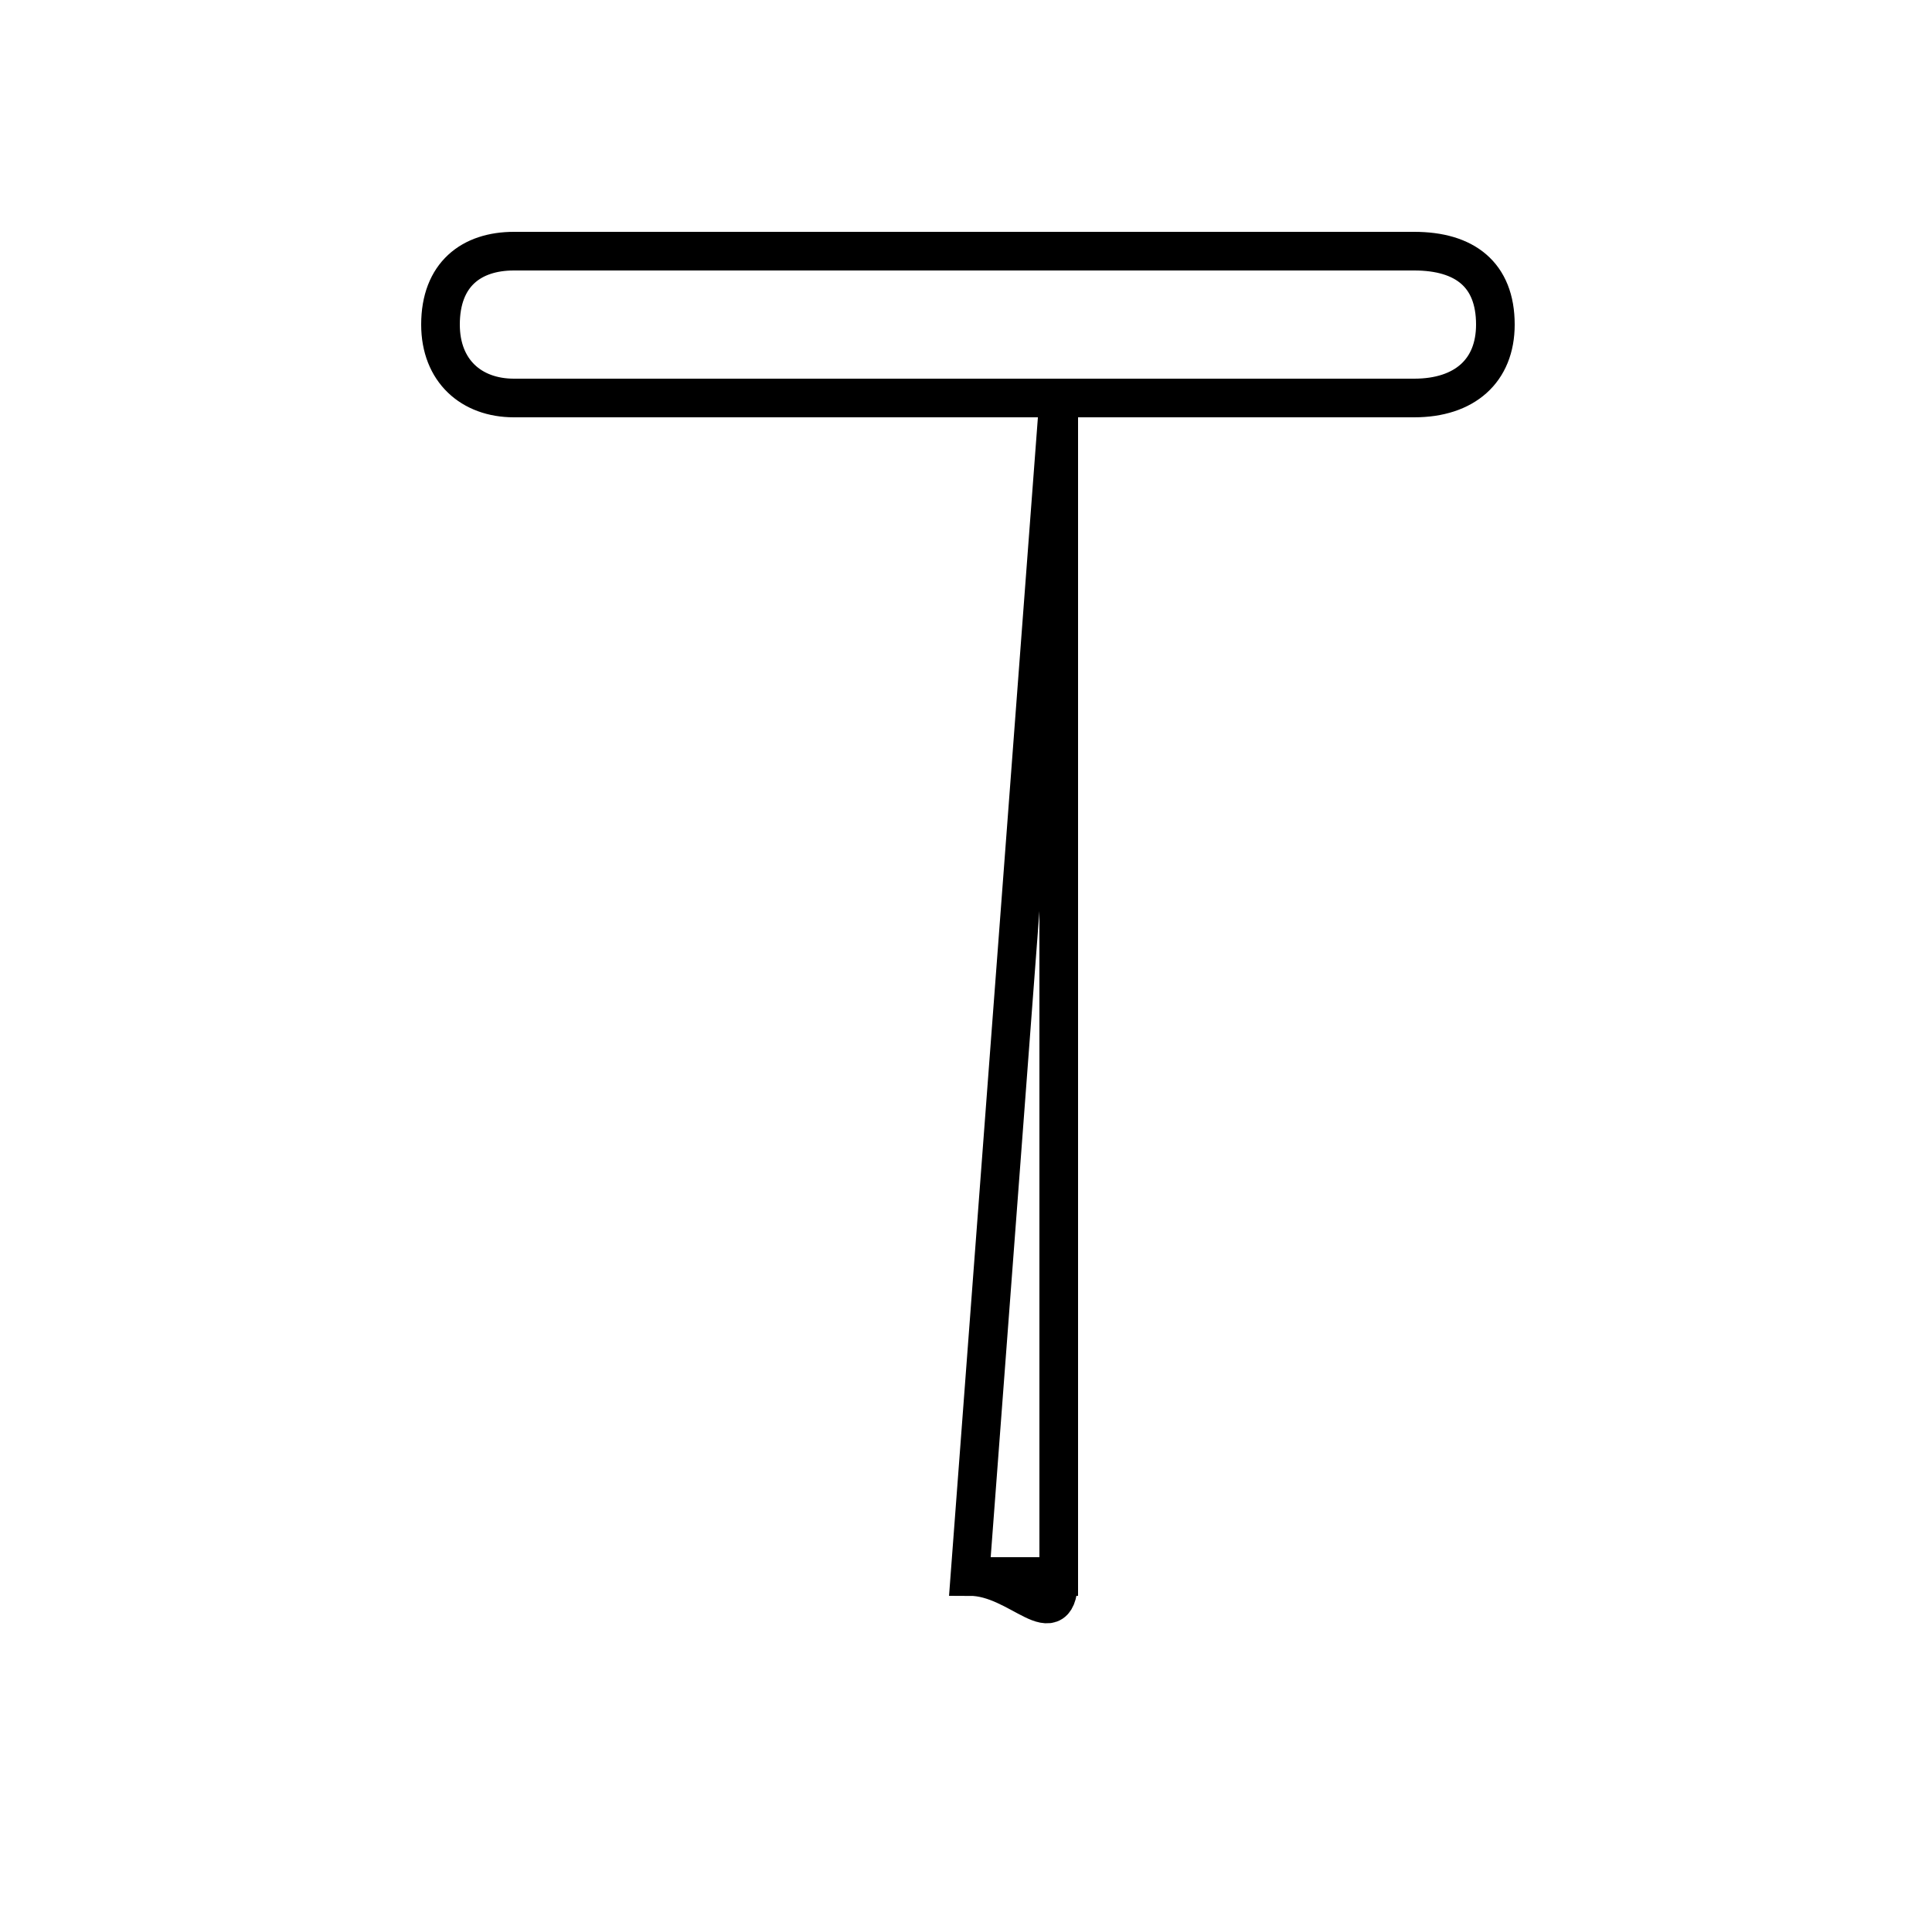 <?xml version='1.0' encoding='utf8'?>
<svg viewBox="0.0 -6.0 50.0 50.0" version="1.1" xmlns="http://www.w3.org/2000/svg">
<rect x="0.0" y="-6.0" width="50.0" height="50.0" fill="#808080" stroke="none"/>
<rect x="-1000" y="-1000" width="2000" height="2000" stroke="white" fill="white"/>
<g style="fill:white;stroke:#000000;  stroke-width:1">
<path d="M 27.4 -33.7 L 13.3 -33.7 C 12.2 -33.7 11.4 -34.4 11.4 -35.6 C 11.4 -36.9 12.2 -37.5 13.3 -37.5 L 36.6 -37.5 C 37.9 -37.5 38.7 -36.9 38.7 -35.6 C 38.7 -34.4 37.9 -33.7 36.6 -33.7 Z M 27.4 -3.2 L 27.4 -33.7 L 25.1 -3.2 C 26.4 -3.2 27.4 -1.6 27.4 -3.2 C 27.4 -1.6 26.4 -3.2 25.1 -3.2 Z" transform="translate(0.0 38.0)" />
</g>
</svg>